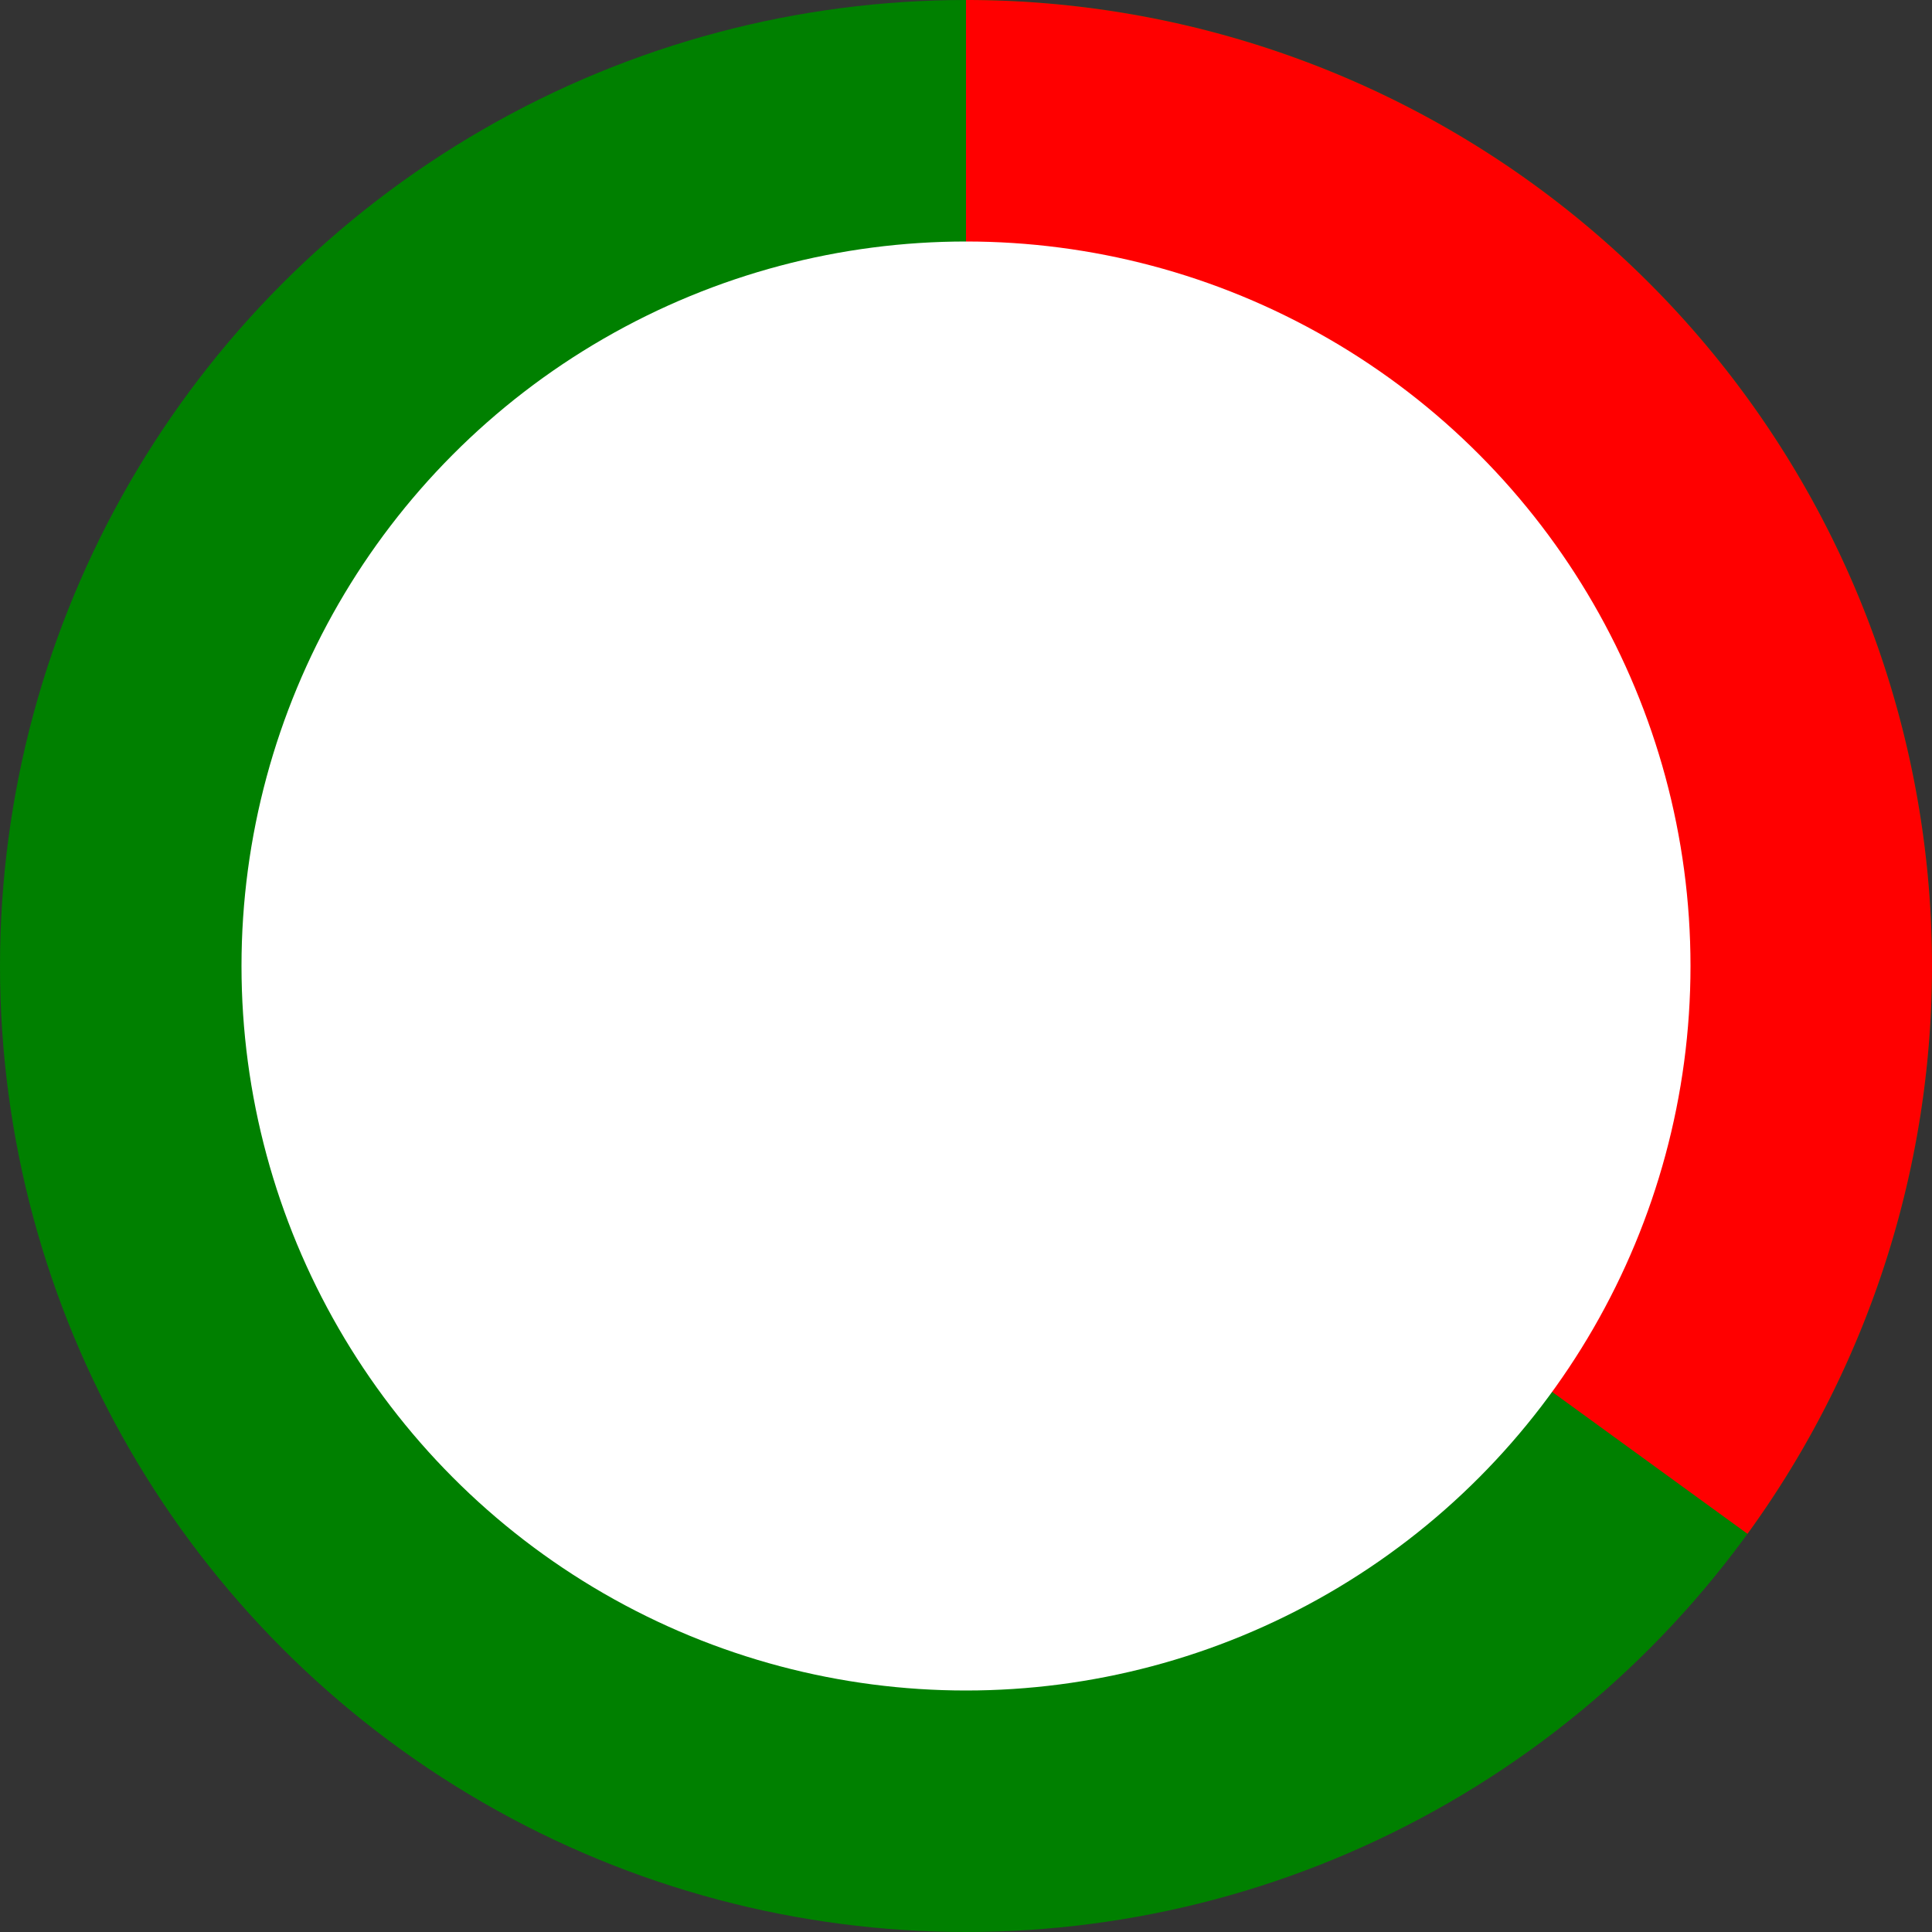 <svg width="200" height="200" viewBox="0 0 32 32" xmlns="http://www.w3.org/2000/svg">
  <rect x="0" y="0" width="32" height="32" fill="#333333" stroke="none"/>
  <!-- Full green circle -->
  <circle r="16" cx="16" cy="16" fill="green" />
  <!-- Red segment -->
  <path d="M16 16 L16 0 A16 16 0 0 1 28.944 25.405 L16 16" fill="red" />
  <!-- Inner white circle to create the donut hole -->
  <circle r="12" cx="16" cy="16" fill="white" />
</svg>